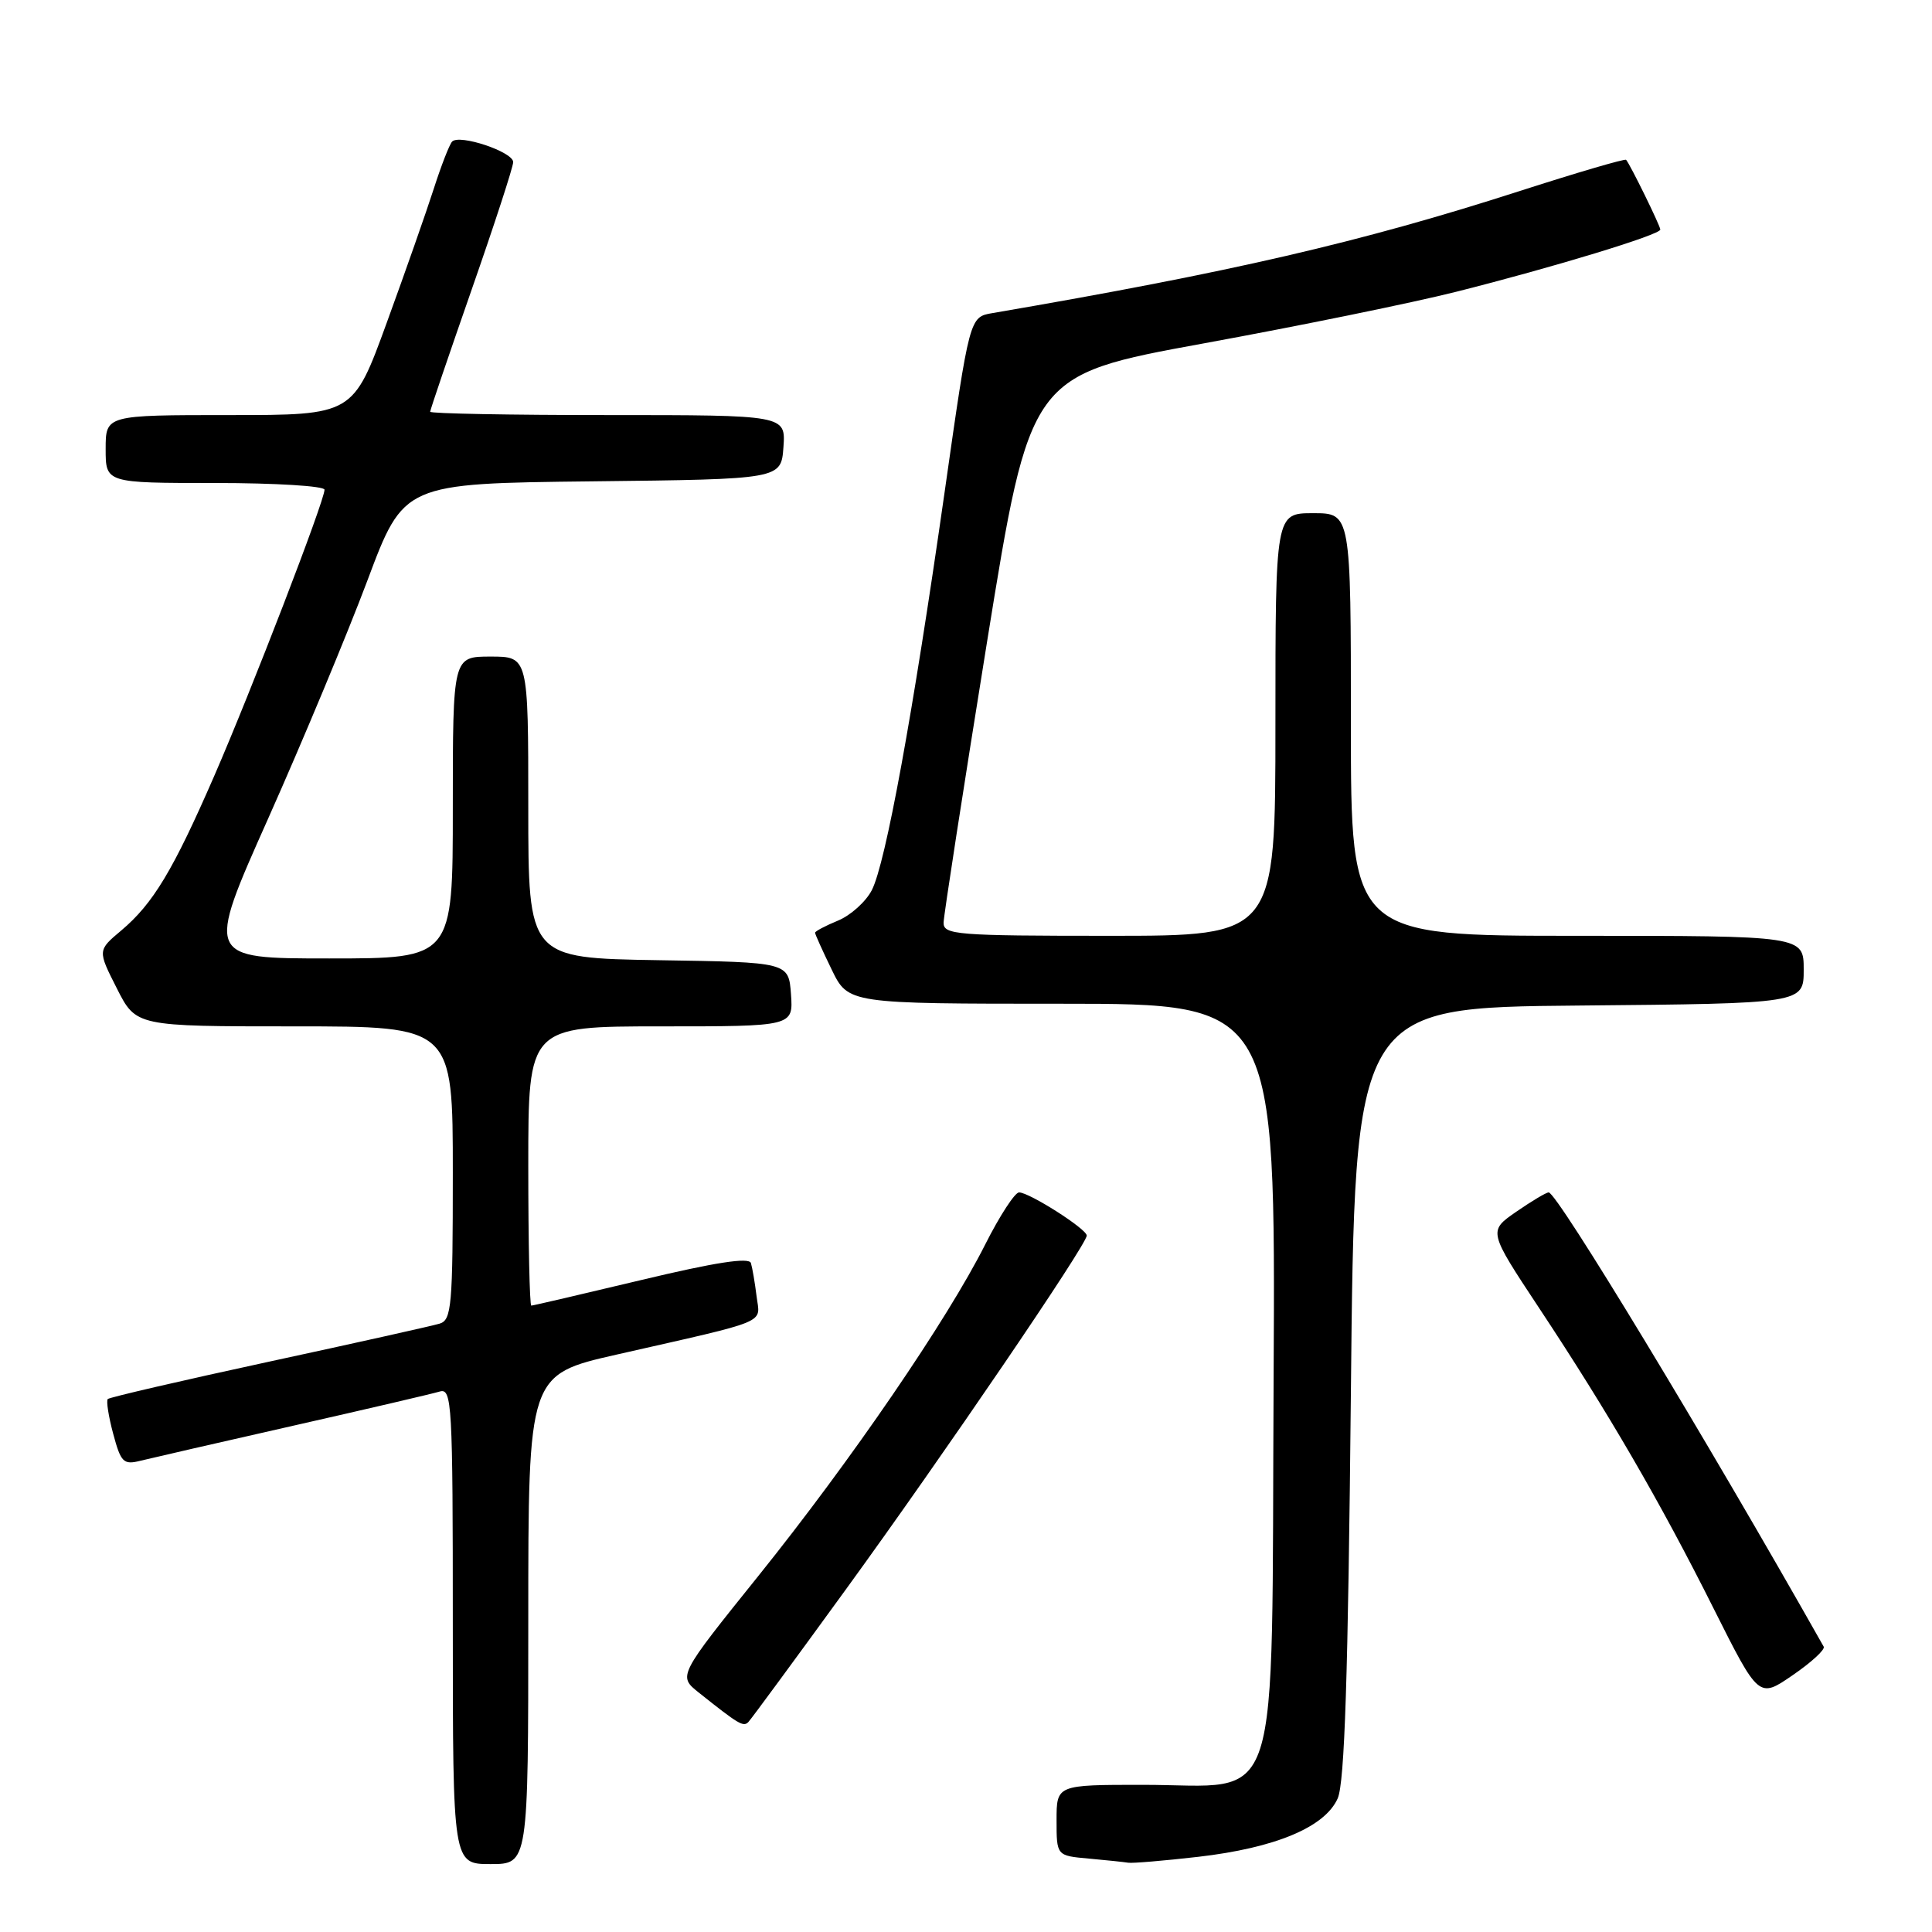 <?xml version="1.0" encoding="UTF-8" standalone="no"?>
<!DOCTYPE svg PUBLIC "-//W3C//DTD SVG 1.1//EN" "http://www.w3.org/Graphics/SVG/1.1/DTD/svg11.dtd" >
<svg xmlns="http://www.w3.org/2000/svg" xmlns:xlink="http://www.w3.org/1999/xlink" version="1.1" viewBox="0 0 256 256">
 <g >
 <path fill="currentColor"
d=" M 70.00 214.58 C 70.00 182.15 70.00 182.15 81.75 179.48 C 102.28 174.82 100.71 175.47 100.25 171.76 C 100.03 169.97 99.69 167.99 99.50 167.36 C 99.26 166.57 94.74 167.27 84.97 169.61 C 77.18 171.47 70.62 173.00 70.40 173.00 C 70.18 173.00 70.00 164.68 70.00 154.50 C 70.00 136.00 70.00 136.00 87.56 136.00 C 105.11 136.00 105.11 136.00 104.81 131.75 C 104.50 127.50 104.50 127.50 87.25 127.23 C 70.00 126.95 70.00 126.95 70.00 106.98 C 70.00 87.00 70.00 87.00 65.00 87.00 C 60.00 87.00 60.00 87.00 60.00 107.00 C 60.00 127.00 60.00 127.00 43.63 127.00 C 27.26 127.00 27.26 127.00 35.56 108.40 C 40.12 98.17 46.02 84.01 48.68 76.93 C 53.50 64.06 53.50 64.06 78.50 63.78 C 103.50 63.50 103.50 63.50 103.81 59.25 C 104.11 55.00 104.11 55.00 80.56 55.00 C 67.60 55.00 57.00 54.80 57.00 54.56 C 57.00 54.31 59.48 47.03 62.50 38.37 C 65.53 29.70 68.00 22.11 68.00 21.48 C 68.00 20.12 60.84 17.73 59.90 18.77 C 59.54 19.17 58.45 21.98 57.48 25.00 C 56.51 28.02 53.71 36.01 51.25 42.75 C 46.79 55.00 46.79 55.00 30.39 55.00 C 14.00 55.00 14.00 55.00 14.00 59.50 C 14.00 64.00 14.00 64.00 28.50 64.00 C 36.48 64.00 43.00 64.40 43.00 64.89 C 43.00 66.36 33.32 91.48 28.39 102.81 C 22.94 115.33 20.28 119.75 16.06 123.30 C 12.93 125.93 12.93 125.93 15.48 130.96 C 18.03 136.00 18.03 136.00 39.02 136.00 C 60.00 136.00 60.00 136.00 60.00 155.43 C 60.00 173.07 59.84 174.91 58.25 175.39 C 57.29 175.68 47.09 177.96 35.60 180.44 C 24.10 182.93 14.51 185.15 14.28 185.38 C 14.06 185.61 14.38 187.69 15.00 189.99 C 16.02 193.79 16.36 194.13 18.64 193.55 C 20.03 193.21 29.11 191.12 38.83 188.92 C 48.55 186.72 57.29 184.68 58.25 184.39 C 59.89 183.90 60.00 185.83 60.00 215.43 C 60.00 247.00 60.00 247.00 65.00 247.00 C 70.00 247.00 70.00 247.00 70.00 214.58 Z  M 158.76 246.04 C 168.99 244.86 175.56 242.11 177.25 238.30 C 178.17 236.24 178.63 222.11 179.00 184.50 C 179.50 133.50 179.50 133.50 209.25 133.24 C 239.00 132.97 239.00 132.97 239.00 128.49 C 239.00 124.00 239.00 124.00 209.00 124.00 C 179.00 124.00 179.00 124.00 179.00 96.00 C 179.00 68.00 179.00 68.00 174.00 68.00 C 169.00 68.00 169.00 68.00 169.00 96.00 C 169.00 124.00 169.00 124.00 147.00 124.00 C 126.70 124.00 125.00 123.86 125.03 122.25 C 125.05 121.29 127.64 104.57 130.78 85.10 C 136.50 49.70 136.50 49.70 159.50 45.50 C 172.15 43.19 187.22 40.11 193.00 38.65 C 205.86 35.41 220.00 31.10 220.00 30.42 C 220.00 29.93 216.02 21.81 215.47 21.18 C 215.32 21.00 208.89 22.89 201.19 25.37 C 180.28 32.10 163.17 36.06 131.49 41.49 C 128.47 42.00 128.47 42.00 125.16 65.25 C 120.95 94.73 117.35 114.41 115.52 117.95 C 114.74 119.47 112.72 121.29 111.05 121.98 C 109.37 122.67 108.00 123.40 108.00 123.59 C 108.00 123.79 108.99 125.98 110.20 128.47 C 112.40 133.00 112.40 133.00 140.71 133.00 C 169.02 133.00 169.02 133.00 168.76 182.64 C 168.45 241.62 170.10 236.50 151.42 236.50 C 140.00 236.50 140.00 236.50 140.00 241.19 C 140.00 245.89 140.00 245.89 144.25 246.27 C 146.59 246.48 148.95 246.73 149.50 246.82 C 150.05 246.91 154.22 246.56 158.76 246.04 Z  M 112.16 210.50 C 125.05 192.75 144.00 164.91 144.00 163.72 C 144.00 162.85 136.39 158.00 135.03 158.00 C 134.48 158.00 132.46 161.10 130.55 164.89 C 125.51 174.91 112.76 193.54 100.51 208.79 C 89.83 222.08 89.83 222.08 92.61 224.29 C 97.88 228.49 98.50 228.86 99.16 228.18 C 99.52 227.81 105.37 219.85 112.16 210.50 Z  M 241.65 218.19 C 226.11 190.68 206.32 158.00 205.21 158.00 C 204.88 158.00 202.94 159.16 200.90 160.57 C 197.20 163.13 197.20 163.13 203.94 173.32 C 213.11 187.17 219.97 198.97 227.07 213.15 C 233.05 225.06 233.05 225.06 237.54 221.97 C 240.02 220.27 241.87 218.57 241.65 218.19 Z "/>
</g>
</svg>